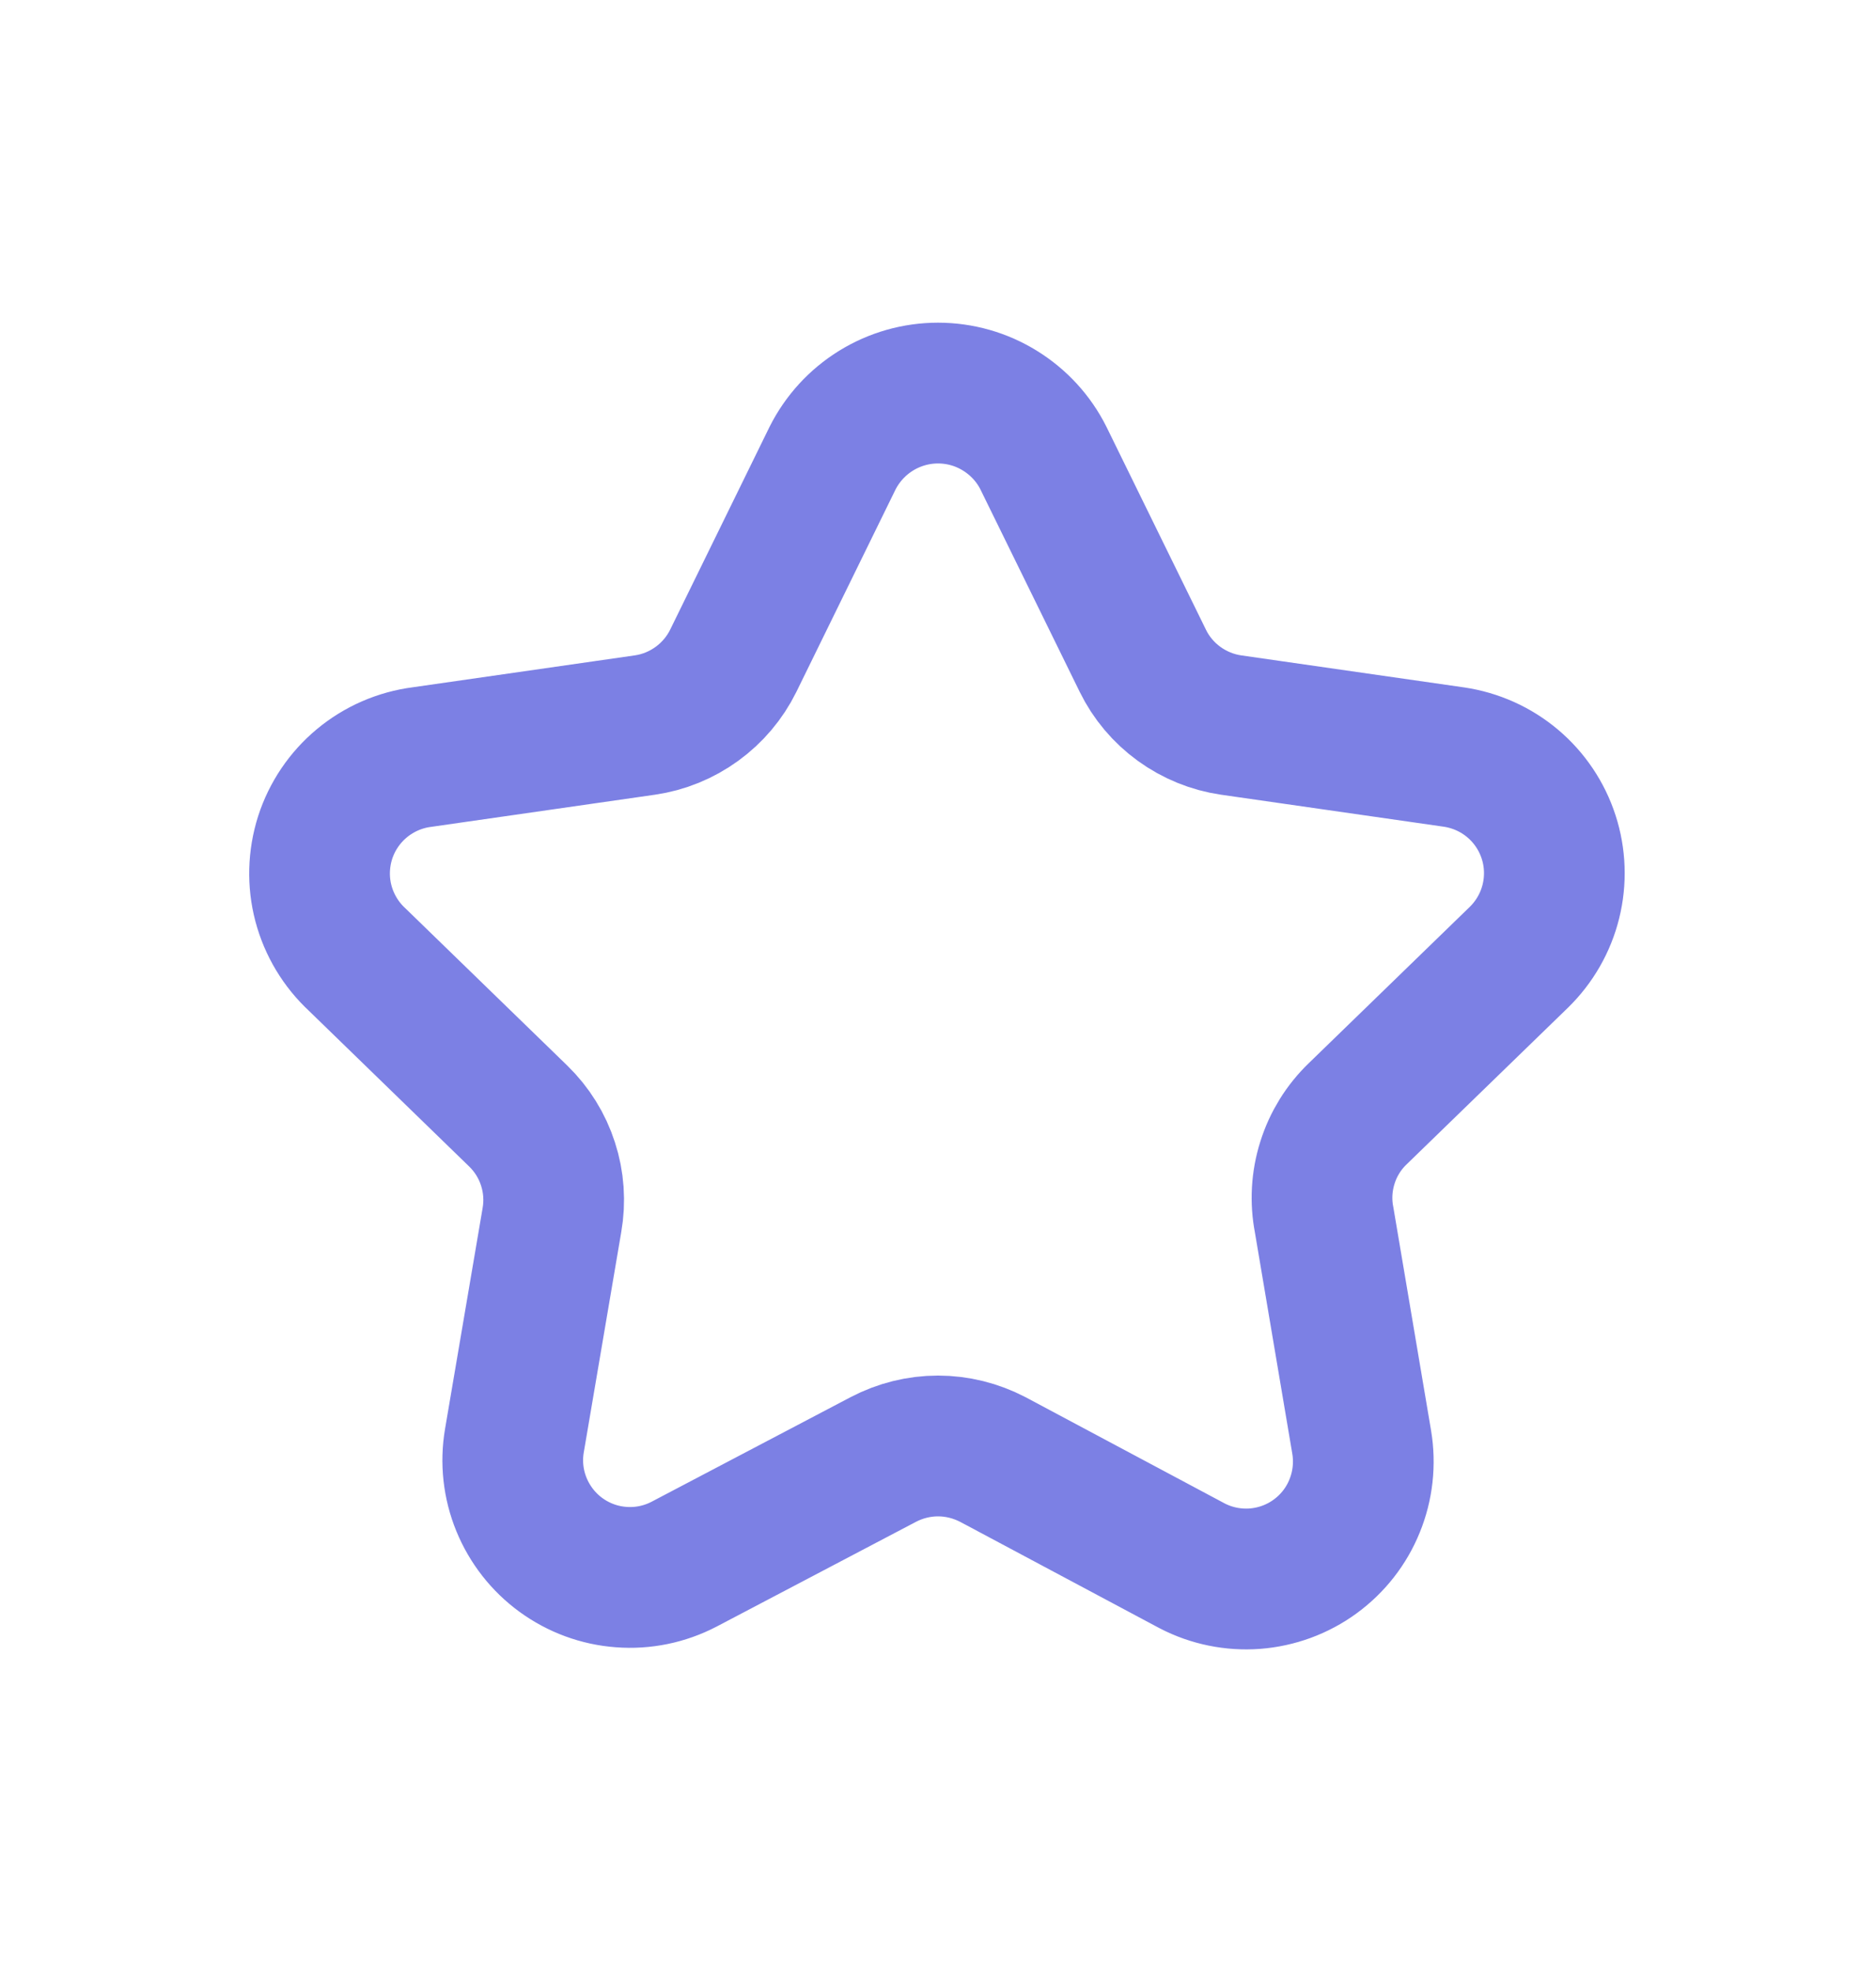 <svg width="20" height="21" viewBox="0 0 20 21" fill="none" xmlns="http://www.w3.org/2000/svg">
<g opacity="0.65">
<path d="M11.125 4.883L12.184 7.041C12.273 7.223 12.406 7.38 12.57 7.499C12.734 7.618 12.925 7.696 13.125 7.725L15.5 8.066C15.731 8.1 15.948 8.197 16.127 8.348C16.305 8.498 16.438 8.696 16.51 8.918C16.582 9.14 16.59 9.378 16.534 9.604C16.478 9.831 16.359 10.037 16.192 10.2L14.475 11.866C14.325 12.01 14.214 12.189 14.152 12.387C14.089 12.585 14.077 12.796 14.117 13L14.517 15.366C14.555 15.595 14.529 15.831 14.441 16.046C14.354 16.261 14.208 16.447 14.02 16.584C13.832 16.721 13.61 16.802 13.378 16.82C13.147 16.837 12.915 16.79 12.709 16.683L10.584 15.55C10.403 15.456 10.203 15.406 10 15.406C9.797 15.406 9.597 15.456 9.417 15.55L7.292 16.666C7.086 16.773 6.854 16.821 6.622 16.803C6.39 16.786 6.168 16.704 5.98 16.567C5.793 16.431 5.647 16.244 5.559 16.029C5.471 15.814 5.445 15.579 5.484 15.35L5.884 13C5.919 12.8 5.905 12.594 5.842 12.401C5.78 12.208 5.671 12.033 5.525 11.891L3.809 10.225C3.634 10.063 3.509 9.855 3.448 9.625C3.387 9.395 3.394 9.152 3.466 8.925C3.539 8.698 3.675 8.497 3.858 8.345C4.041 8.193 4.264 8.096 4.5 8.066L6.875 7.725C7.076 7.696 7.266 7.618 7.43 7.499C7.594 7.38 7.727 7.223 7.817 7.041L8.875 4.883C8.98 4.674 9.14 4.499 9.339 4.376C9.538 4.253 9.767 4.188 10 4.188C10.234 4.188 10.463 4.253 10.661 4.376C10.86 4.499 11.021 4.674 11.125 4.883Z" stroke="#363CD5" stroke-width="1.5" stroke-miterlimit="10"/>
</g>
</svg>
